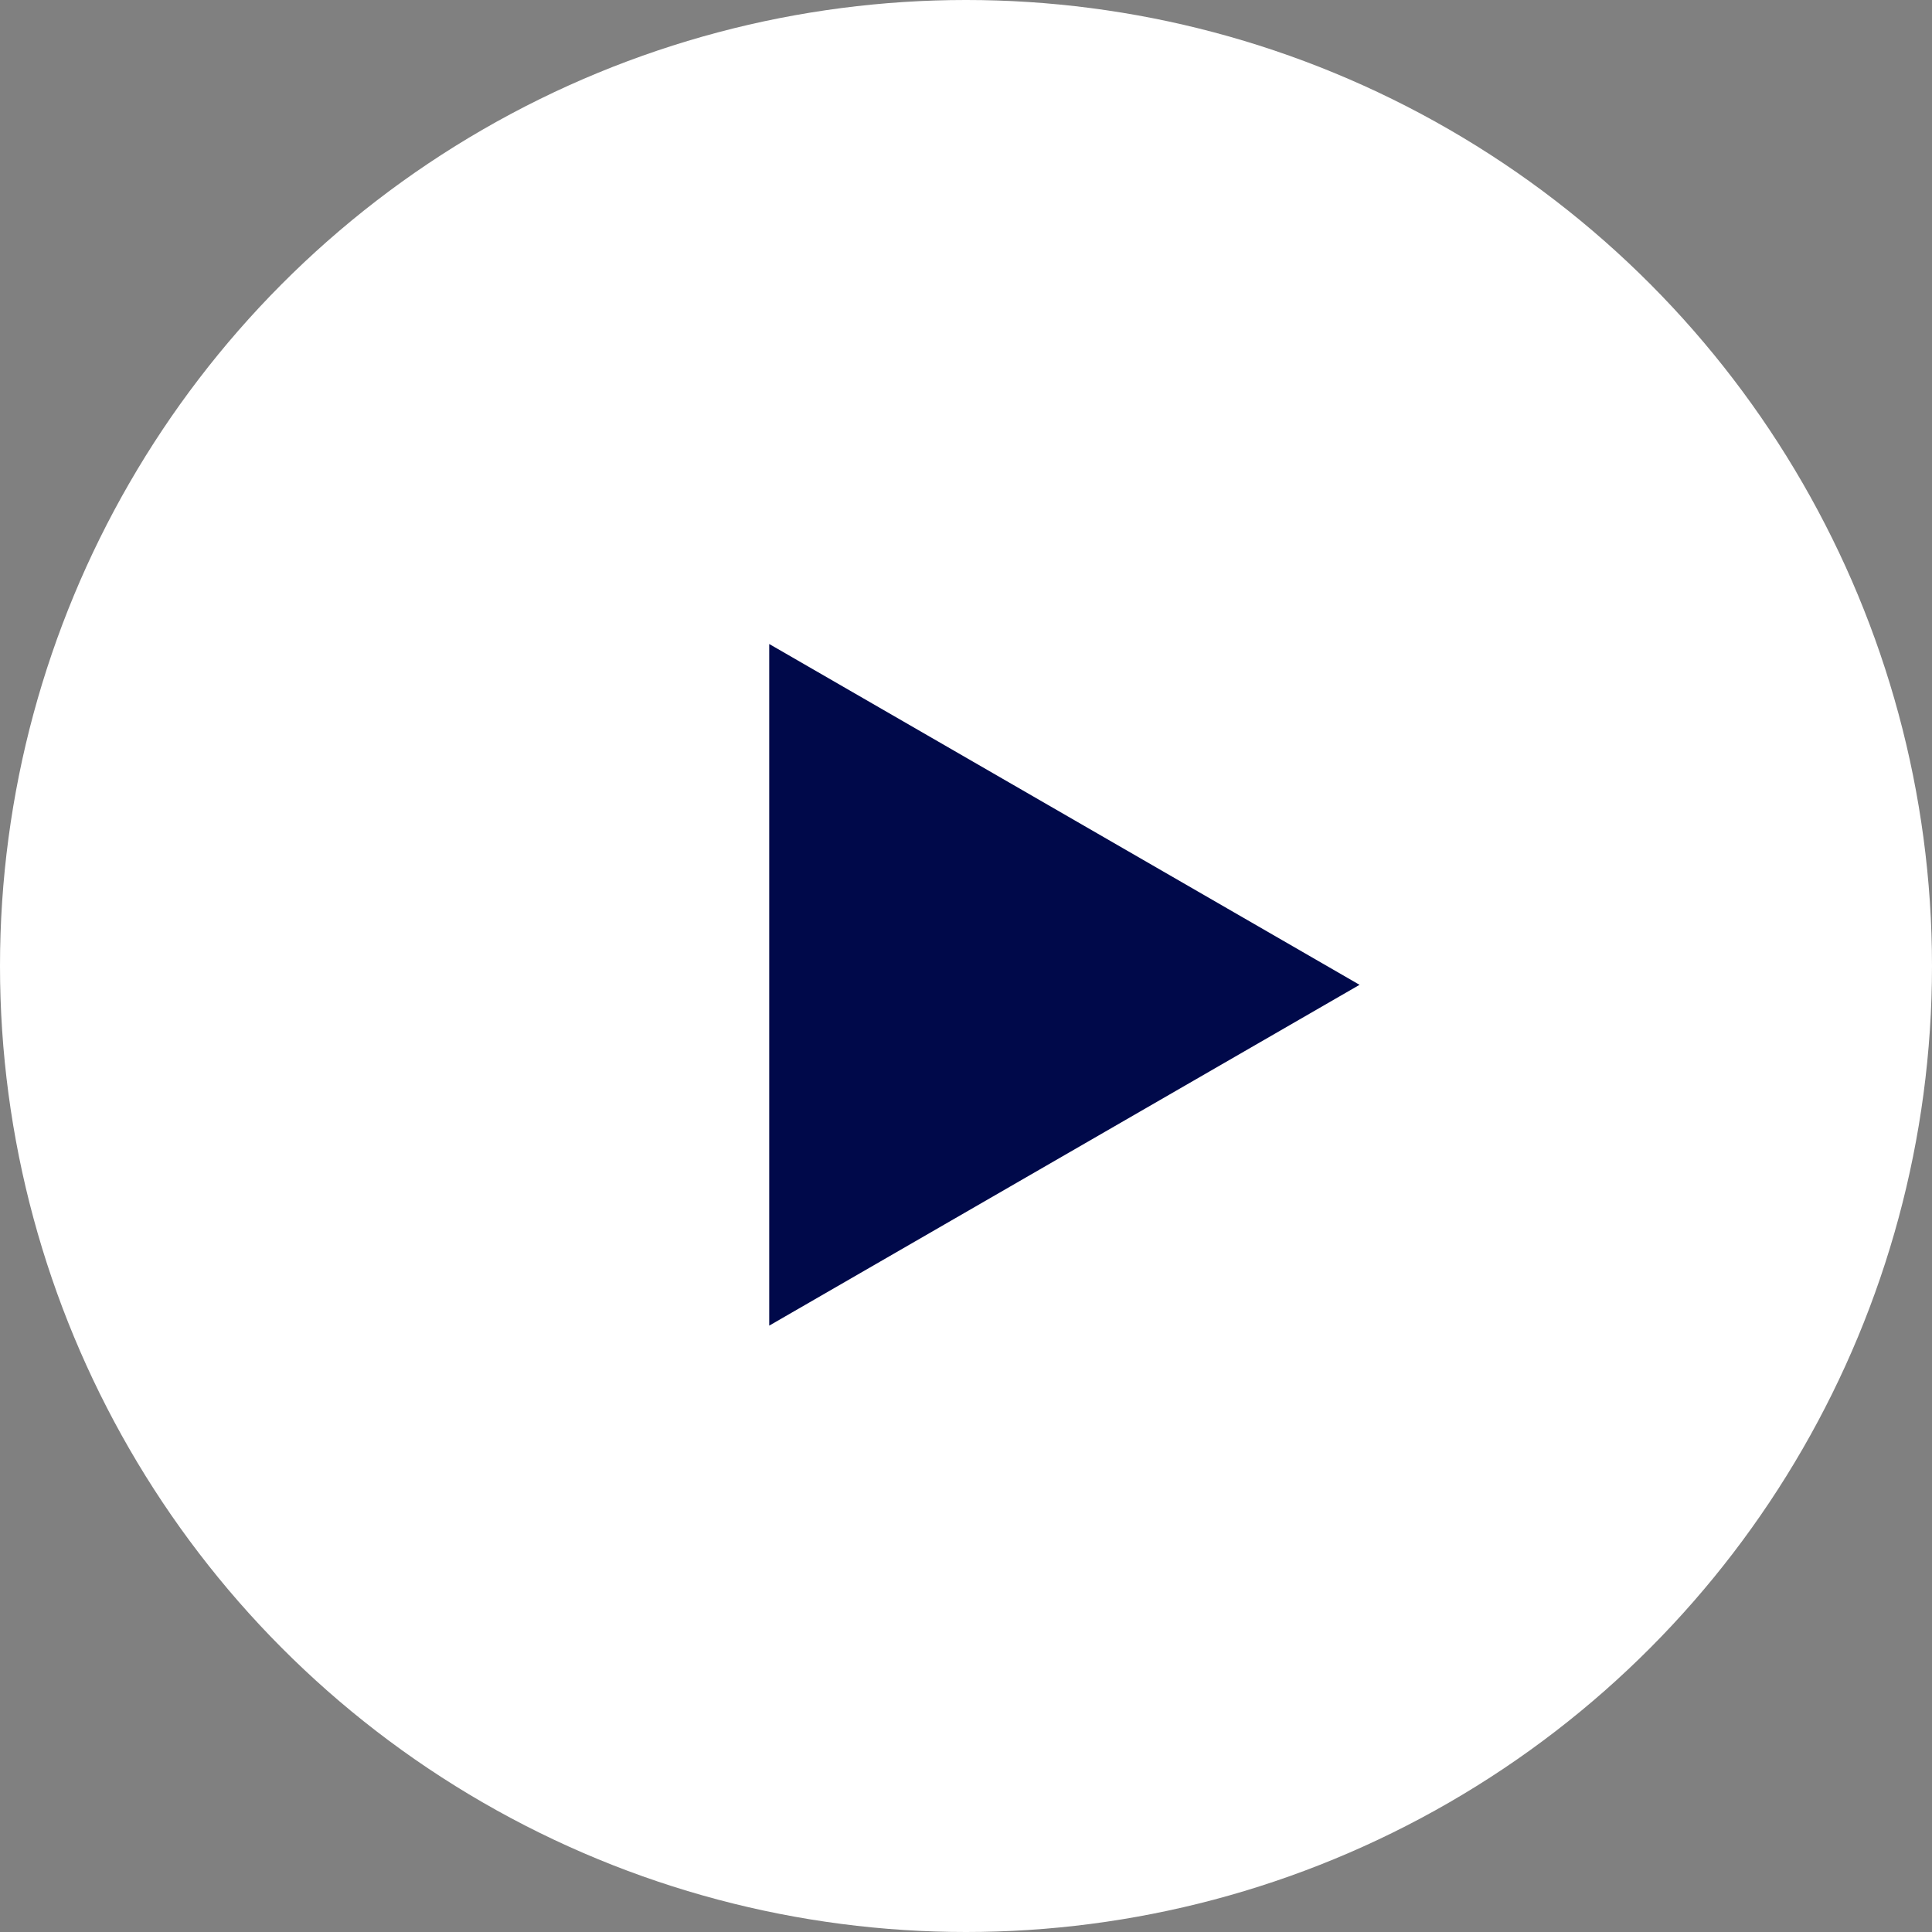 <svg width="27" height="27" fill="none" xmlns="http://www.w3.org/2000/svg"><rect width="100%" height="100%" fill="#808080" stroke="none"/><circle cx="13.5" cy="13.5" r="13.5" fill="#fff"/><path d="m19 13.763-8.25 4.763V9L19 13.763Z" fill="#00094A"/></svg>